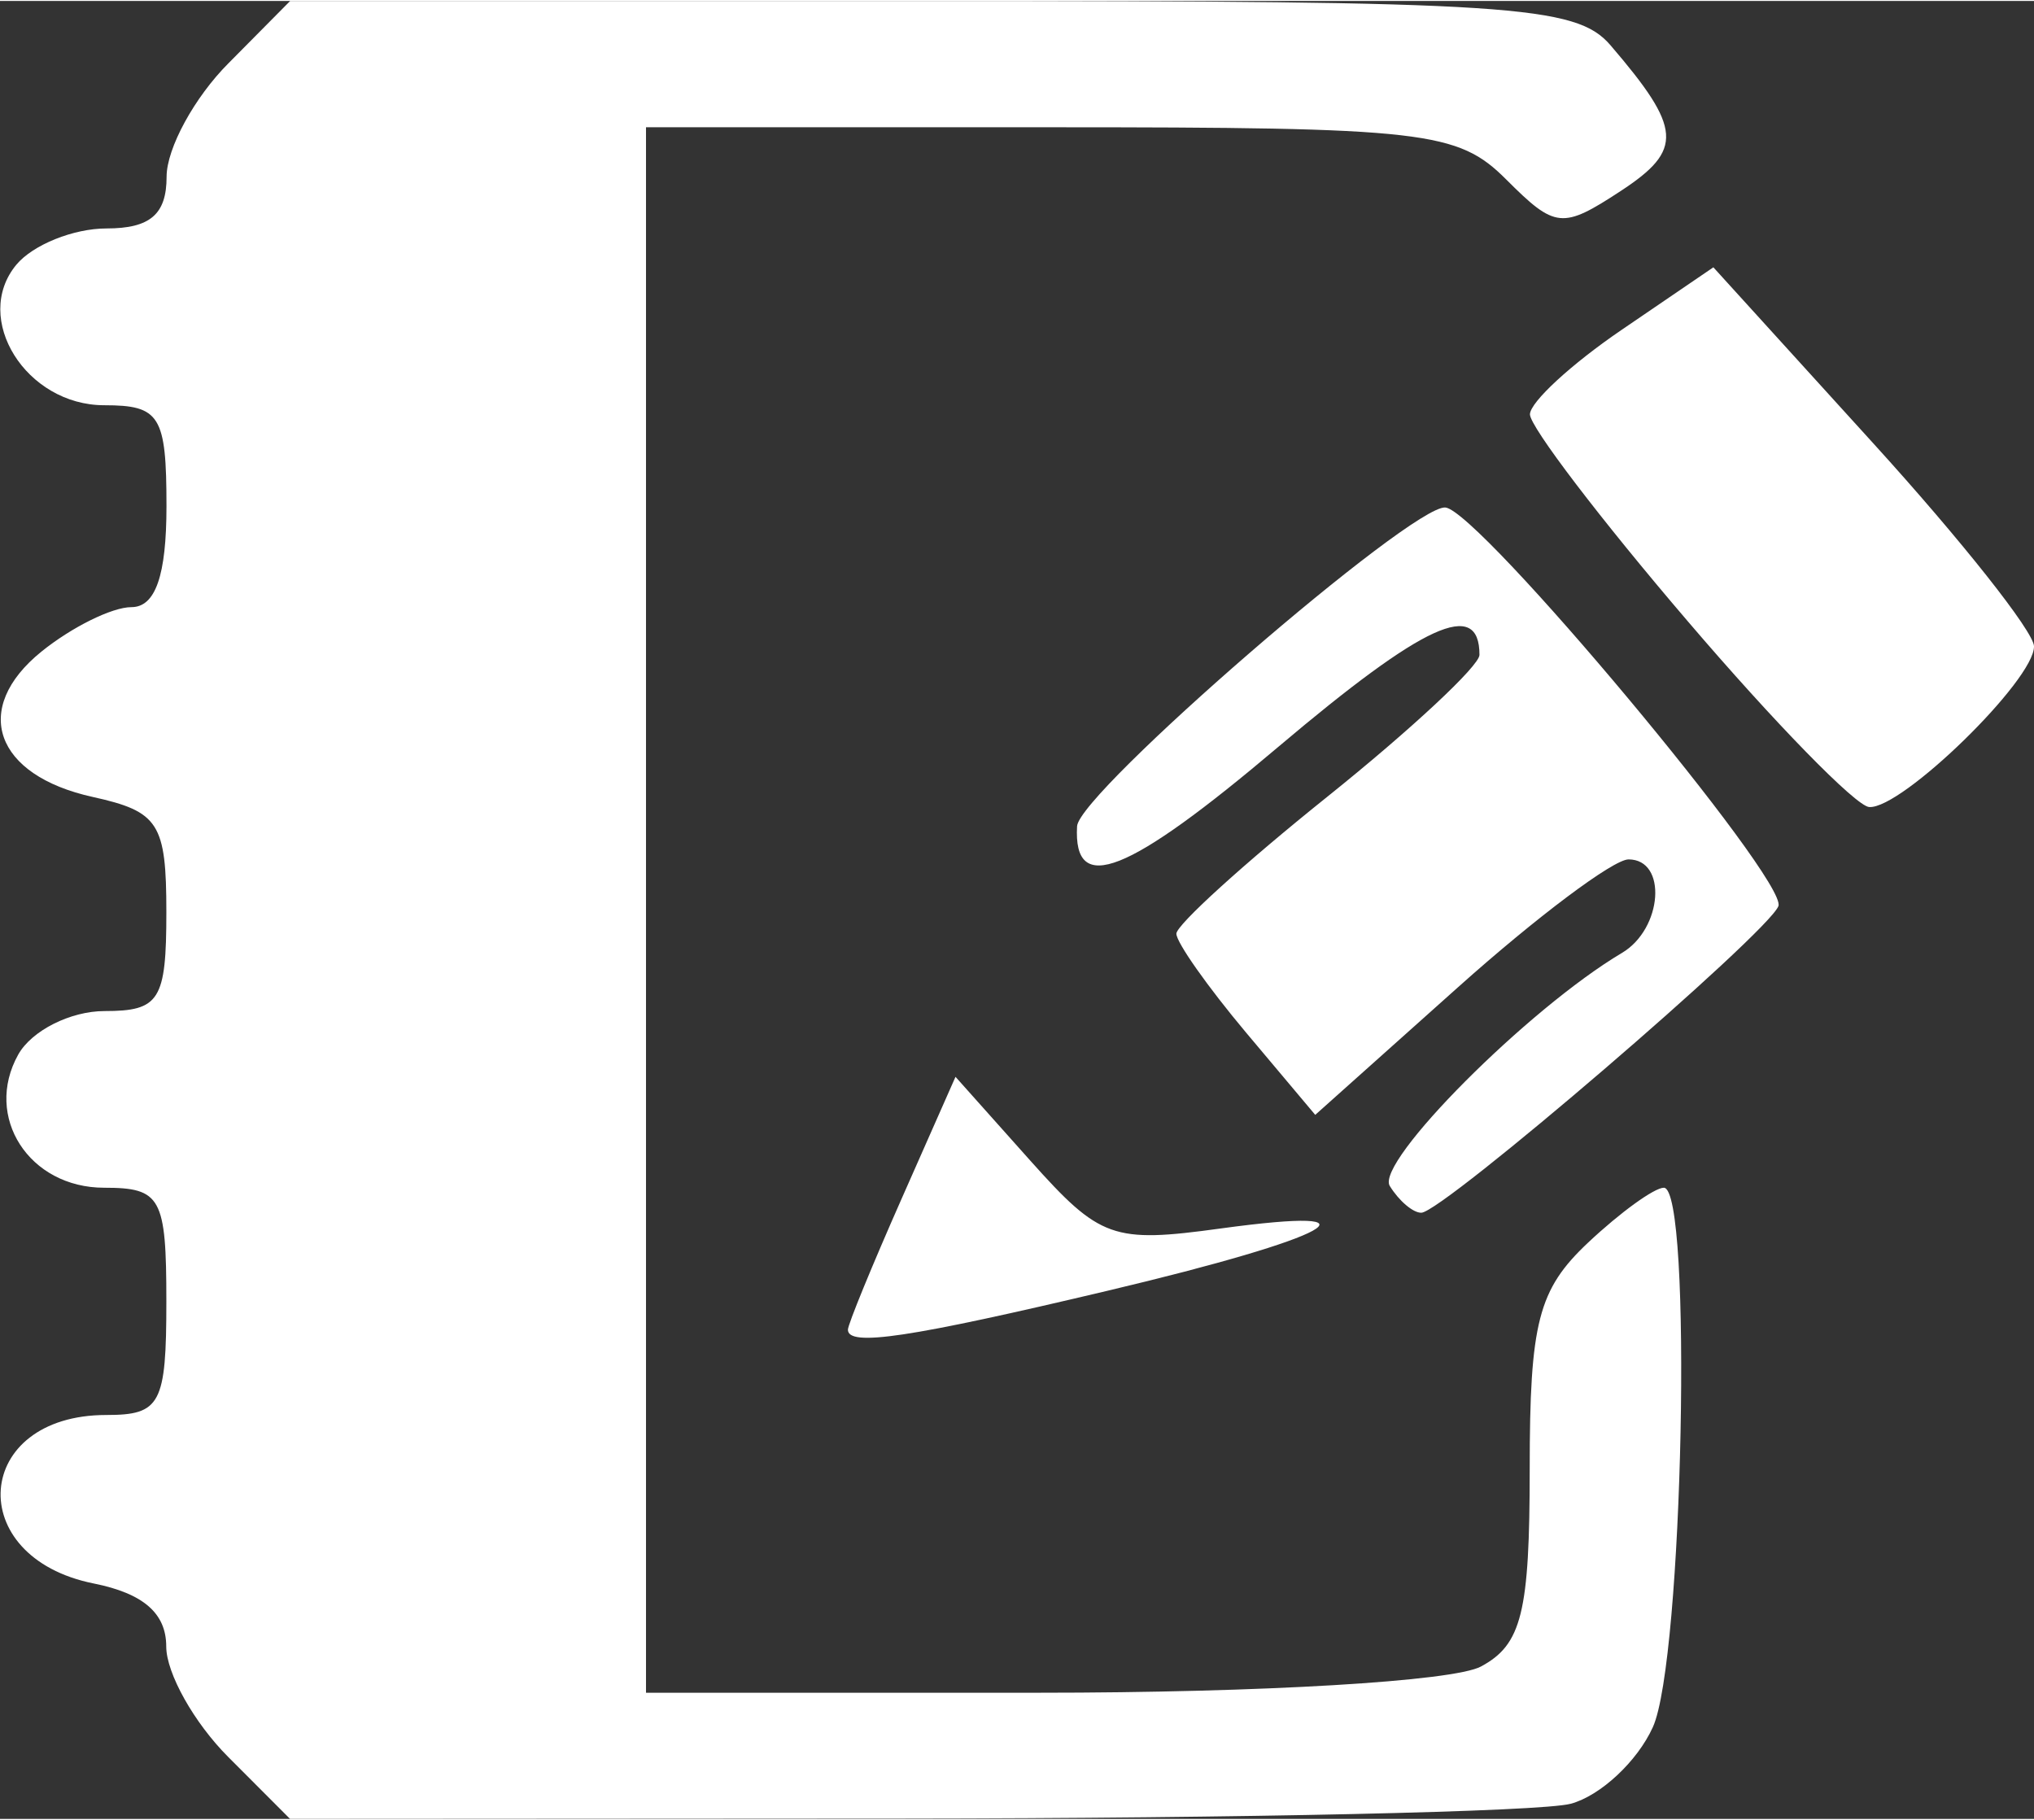 <?xml version="1.0" encoding="utf-8"?>
<!-- Generator: Adobe Illustrator 23.0.0, SVG Export Plug-In . SVG Version: 6.00 Build 0)  -->
<svg version="1.1" id="svg3336" xmlns="http://www.w3.org/2000/svg" xmlns:xlink="http://www.w3.org/1999/xlink" x="0px" y="0px" width="38" height="34"
	 viewBox="0 0 171.66 153.43" style="enable-background:new 0 0 171.66 153.43;" xml:space="preserve">
<rect x="0" y="0" width="171.66" height="153.43" fill="#333333" stroke="none"/>
<style type="text/css">
	.st0{fill:#FFFFFF;}
</style>
<path id="path3346" class="st0" d="M19.26,148.2c-2.88-2.88-5.23-7.07-5.23-9.32c0-2.8-1.93-4.48-6.12-5.32
	c-11.08-2.22-10.19-14.22,1.06-14.22c4.58,0,5.07-0.91,5.07-9.59c0-8.77-0.45-9.59-5.25-9.59c-6.33,0-10.19-5.98-7.25-11.24
	c1.13-2.02,4.41-3.67,7.28-3.67c4.65,0,5.22-0.91,5.22-8.35c0-7.5-0.64-8.49-6.21-9.72c-8.28-1.82-10.28-7.46-4.33-12.27
	c2.55-2.06,5.96-3.75,7.59-3.75c2.03,0,2.96-2.67,2.96-8.52c0-7.64-0.55-8.52-5.25-8.52c-6.6,0-11.18-7.32-7.42-11.86
	c1.4-1.68,4.82-3.06,7.61-3.06c3.68,0,5.07-1.19,5.07-4.36c0-2.4,2.35-6.71,5.23-9.59L24.49,0h54.11c48.89,0,54.41,0.36,57.31,3.73
	c6.05,7.05,6.18,8.83,0.87,12.31c-4.93,3.23-5.52,3.17-9.66-0.97c-4.09-4.09-6.87-4.41-38.5-4.41H54.52v66.06v66.06h33.17
	c18.79,0,34.96-0.96,37.29-2.21c3.45-1.85,4.12-4.55,4.12-16.68c0-12.37,0.72-15.14,4.93-19.1c2.71-2.55,5.59-4.63,6.39-4.63
	c2.44,0,1.63,39.92-0.93,45.53c-1.31,2.89-4.43,5.79-6.93,6.46c-2.49,0.67-27.83,1.23-56.31,1.25l-51.77,0.03L19.26,148.2z
	 M71.56,112.14c0-0.44,2.04-5.42,4.54-11.07l4.54-10.27l6.31,7.07c5.89,6.59,6.97,6.98,16.06,5.73c14.41-1.97,9.47,0.75-9.52,5.25
	C76.76,112.82,71.56,113.6,71.56,112.14L71.56,112.14z M117.29,100.01c-1.24-2,11.69-14.98,19.6-19.67
	c3.43-2.04,3.84-7.89,0.55-7.89c-1.28,0-7.75,4.85-14.38,10.78l-12.06,10.78l-5.86-6.97c-3.22-3.84-5.86-7.58-5.86-8.32
	s5.75-5.96,12.79-11.6c7.03-5.64,12.79-11.01,12.79-11.93c0-4.78-4.66-2.65-16.94,7.73c-12.78,10.82-17.35,12.62-17.02,6.73
	c0.16-2.83,28.23-27.13,31.08-26.9c2.81,0.22,28.92,31.48,28.11,33.64c-0.86,2.27-28.36,25.88-30.14,25.88
	C119.25,102.28,118.06,101.26,117.29,100.01L117.29,100.01z M142.42,52.33c-7.33-8.56-13.31-16.41-13.3-17.44
	c0.01-1.03,3.49-4.24,7.75-7.14l7.73-5.27l13.5,14.86c7.43,8.17,13.53,15.88,13.56,17.12c0.07,2.81-11.16,13.77-13.91,13.57
	C156.64,67.97,149.74,60.9,142.42,52.33L142.42,52.33z"/>
</svg>
